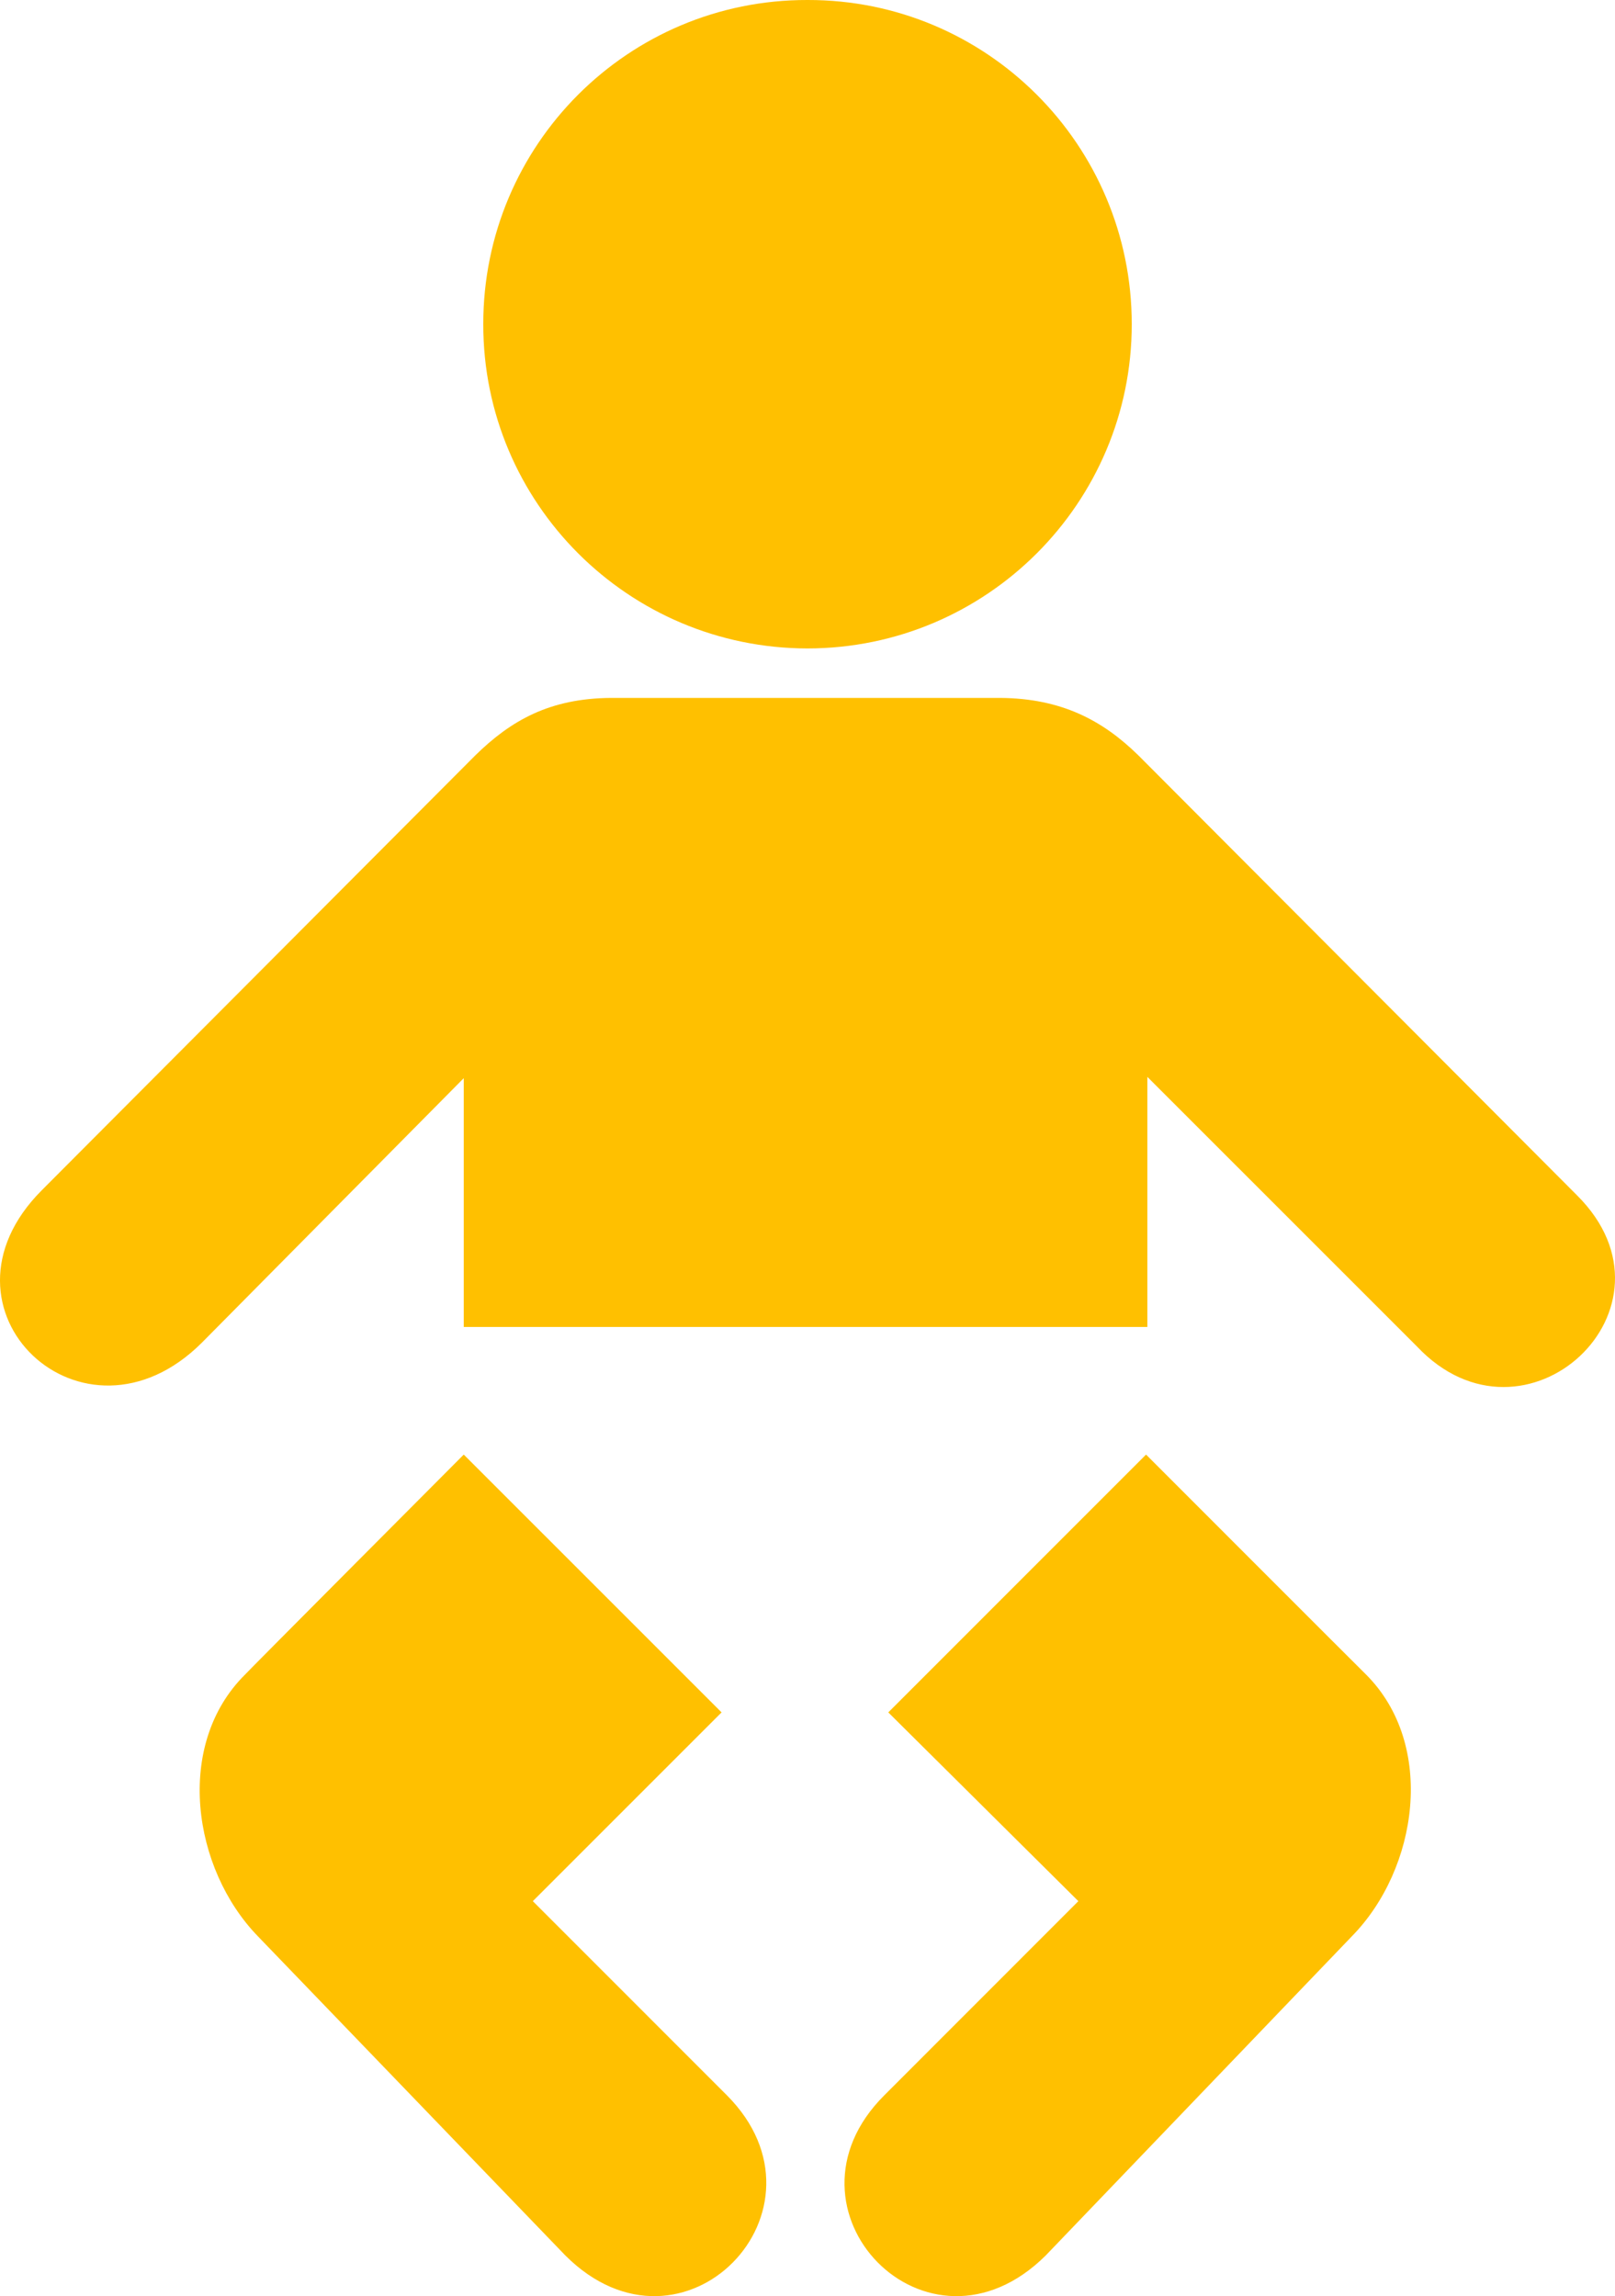 <?xml version="1.0" encoding="utf-8"?>
<!-- Generator: Adobe Illustrator 14.0.0, SVG Export Plug-In . SVG Version: 6.00 Build 43363)  -->
<!DOCTYPE svg PUBLIC "-//W3C//DTD SVG 1.0//EN" "http://www.w3.org/TR/2001/REC-SVG-20010904/DTD/svg10.dtd">
<svg version="1.0" id="Layer_1" xmlns="http://www.w3.org/2000/svg" xmlns:xlink="http://www.w3.org/1999/xlink" x="0px" y="0px"
	 width="70.339px" height="100px" viewBox="0 0 70.339 100" enable-background="new 0 0 70.339 100" xml:space="preserve">
<path d="M35.171,28.241c7.796-0.008,14.121-6.33,14.121-14.121c0-7.814-6.324-14.137-14.121-14.12
	c-7.806-0.018-14.129,6.306-14.123,14.12C21.042,21.911,27.365,28.233,35.171,28.241L35.171,28.241z"
   style="fill:#ffc000;fill-opacity:1" />
<path d="M35.171,14.12"
   style="fill:#ffc000;fill-opacity:1" />
<path d="M35.171,57.791H20.198V46.956L8.798,58.47c-5.165,5.165-12.157-1.448-6.976-6.635l18.885-18.943
	c1.542-1.508,3.22-2.476,5.899-2.497h8.565l0,0h8.393c2.646,0.021,4.442,0.96,6.011,2.497l19.113,19.169
	c4.917,4.896-2.264,11.573-6.976,6.578L49.972,46.9v10.89H35.171L35.171,57.791L35.171,57.791z"
   style="fill:#ffc000;fill-opacity:1" />
<path d="M49.915,63.349L38.688,74.577l8.278,8.221l-8.448,8.452c-5.001,4.977,1.873,12.104,7.029,6.977l13.328-13.895
	c2.887-2.939,3.678-8.34,0.626-11.399C59.47,72.911,49.915,63.349,49.915,63.349L49.915,63.349z"
   style="fill:#ffc000;fill-opacity:1" />
<path d="M20.198,63.349l11.229,11.228l-8.221,8.221l8.45,8.452c4.967,4.977-1.906,12.104-7.035,6.977L11.236,84.332
	c-2.857-2.939-3.649-8.34-0.566-11.399C10.67,72.911,20.198,63.349,20.198,63.349L20.198,63.349z"
   style="fill:#ffc000;fill-opacity:1" />
</svg>
